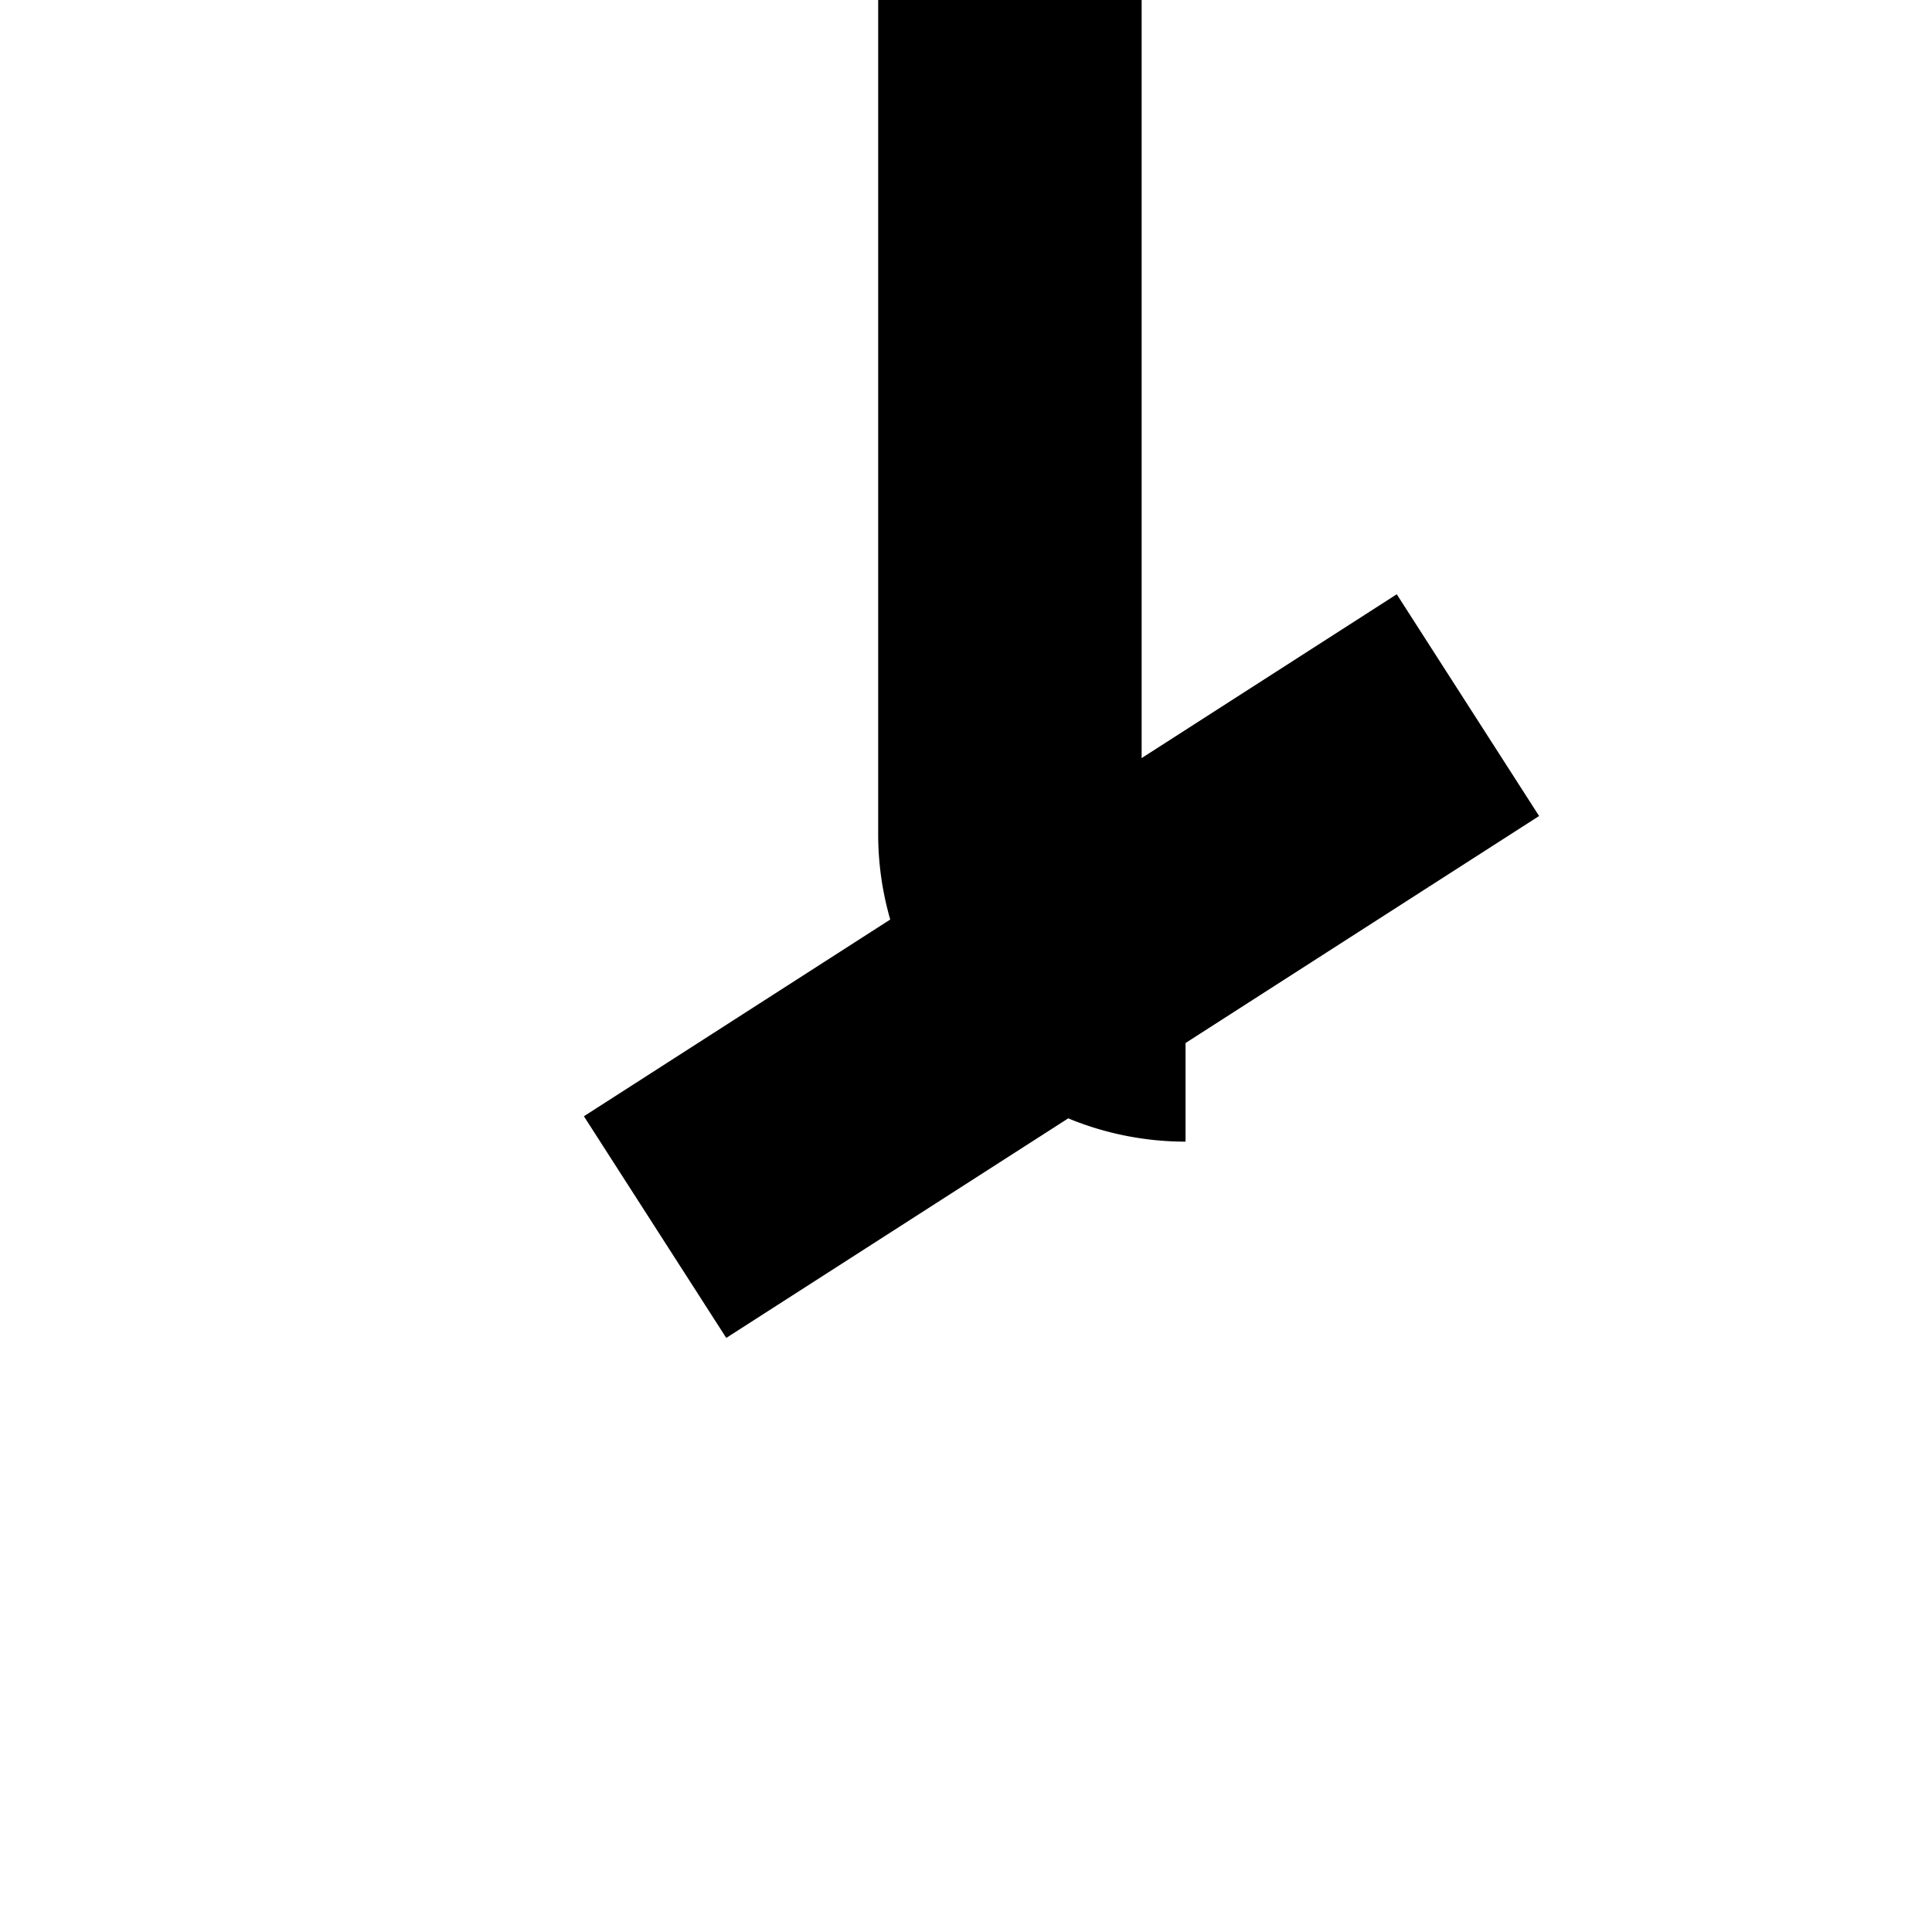 ﻿<?xml version="1.0" encoding="utf-8"?>
<svg version="1.1" width="22px" height="22px" viewBox="827 1065  22 22" xmlns:xlink="http://www.w3.org/1999/xlink" xmlns="http://www.w3.org/2000/svg">
  <path d="M 840.5 1076.5  A 2 2 0 0 1 838.5 1074.5 L 838.5 1037  " stroke-width="3" stroke="#000000" fill="none" />
  <path d="M 842.905 1071.767  L 833.649 1077.711  L 835.27 1080.235  L 844.526 1074.292  L 842.905 1071.767  Z M 847.4 1039  L 838.5 1030  L 829.6 1039  L 847.4 1039  Z " fill-rule="nonzero" fill="#000000" stroke="none" />
</svg>